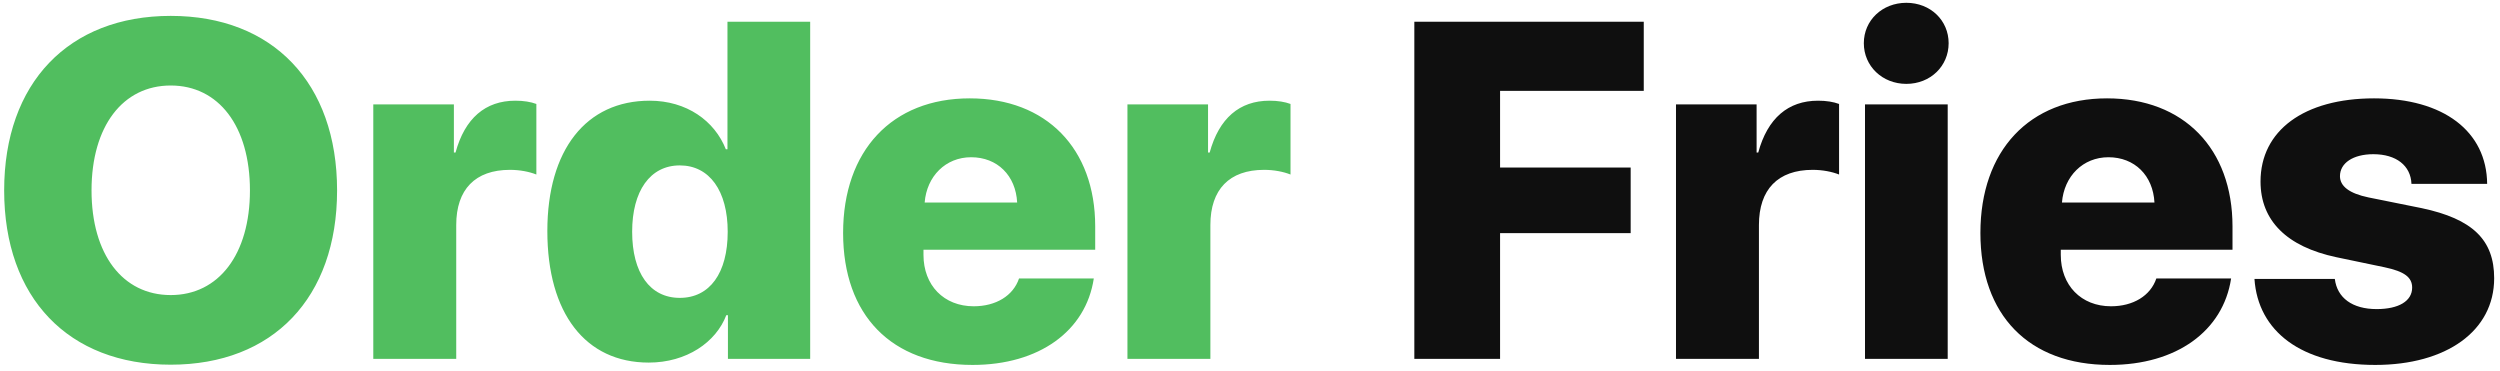 <svg width="209" height="31" viewBox="0 0 209 31" fill="none" xmlns="http://www.w3.org/2000/svg">
<path d="M14.273 1.328C5.738 1.328 0.348 6.934 0.348 15.918C0.348 24.902 5.719 30.488 14.273 30.488C22.809 30.488 28.18 24.902 28.18 15.918C28.18 6.934 22.809 1.328 14.273 1.328ZM14.273 7.148C18.277 7.148 20.895 10.547 20.895 15.918C20.895 21.27 18.277 24.668 14.273 24.668C10.25 24.668 7.652 21.27 7.652 15.918C7.652 10.547 10.27 7.148 14.273 7.148ZM31.207 30H38.141V18.809C38.141 15.84 39.723 14.199 42.633 14.199C43.453 14.199 44.254 14.355 44.84 14.59V8.691C44.371 8.516 43.785 8.418 43.082 8.418C40.582 8.418 38.863 9.883 38.082 12.754H37.945V8.73H31.207V30ZM54.234 30.312C57.398 30.312 59.859 28.613 60.719 26.348H60.855V30H67.731V1.816H60.816V12.48H60.68C59.742 10.098 57.398 8.418 54.312 8.418C49 8.418 45.758 12.52 45.758 19.316C45.758 26.191 48.941 30.312 54.234 30.312ZM56.832 13.828C59.312 13.828 60.836 15.957 60.836 19.375C60.836 22.832 59.332 24.902 56.832 24.902C54.332 24.902 52.848 22.812 52.848 19.375C52.848 15.957 54.352 13.828 56.832 13.828ZM81.188 13.145C83.375 13.145 84.918 14.668 85.035 16.934H77.301C77.477 14.727 79.059 13.145 81.188 13.145ZM85.191 23.281C84.703 24.727 83.258 25.605 81.402 25.605C78.902 25.605 77.203 23.848 77.203 21.309V20.879H91.559V18.926C91.559 12.422 87.477 8.223 81.07 8.223C74.566 8.223 70.484 12.598 70.484 19.473C70.484 26.348 74.527 30.508 81.305 30.508C86.871 30.508 90.777 27.676 91.441 23.281H85.191ZM94.254 30H101.188V18.809C101.188 15.84 102.77 14.199 105.68 14.199C106.5 14.199 107.301 14.355 107.887 14.59V8.691C107.418 8.516 106.832 8.418 106.129 8.418C103.629 8.418 101.91 9.883 101.129 12.754H100.992V8.73H94.254V30Z" fill="#51BE5F"/>
<path d="M125.406 30V19.492H136.324V14.004H125.406V7.598H137.418V1.816H118.238V30H125.406ZM140.113 30H147.047V18.809C147.047 15.84 148.629 14.199 151.539 14.199C152.359 14.199 153.16 14.355 153.746 14.59V8.691C153.277 8.516 152.691 8.418 151.988 8.418C149.488 8.418 147.77 9.883 146.988 12.754H146.852V8.73H140.113V30ZM155.914 30H162.828V8.73H155.914V30ZM159.371 7.012C161.383 7.012 162.906 5.527 162.906 3.613C162.906 1.699 161.383 0.234 159.371 0.234C157.359 0.234 155.816 1.699 155.816 3.613C155.816 5.527 157.359 7.012 159.371 7.012ZM176.266 13.145C178.453 13.145 179.996 14.668 180.113 16.934H172.379C172.555 14.727 174.137 13.145 176.266 13.145ZM180.27 23.281C179.781 24.727 178.336 25.605 176.48 25.605C173.98 25.605 172.281 23.848 172.281 21.309V20.879H186.637V18.926C186.637 12.422 182.555 8.223 176.148 8.223C169.645 8.223 165.562 12.598 165.562 19.473C165.562 26.348 169.605 30.508 176.383 30.508C181.949 30.508 185.855 27.676 186.52 23.281H180.27ZM188.98 15.176C188.98 18.438 191.168 20.625 195.328 21.504L199.352 22.344C201.012 22.695 201.656 23.184 201.656 24.043C201.656 25.176 200.523 25.84 198.688 25.84C196.656 25.84 195.387 24.902 195.191 23.32H188.473C188.766 27.676 192.359 30.508 198.57 30.508C204.508 30.508 208.512 27.676 208.512 23.262C208.512 20.039 206.695 18.301 202.457 17.402L198.004 16.504C196.402 16.172 195.621 15.566 195.621 14.727C195.621 13.633 196.715 12.891 198.414 12.891C200.328 12.891 201.539 13.848 201.598 15.371H207.926C207.887 10.977 204.273 8.223 198.473 8.223C192.613 8.223 188.98 10.918 188.98 15.176Z" fill="#0F0F0F"/>
</svg>

